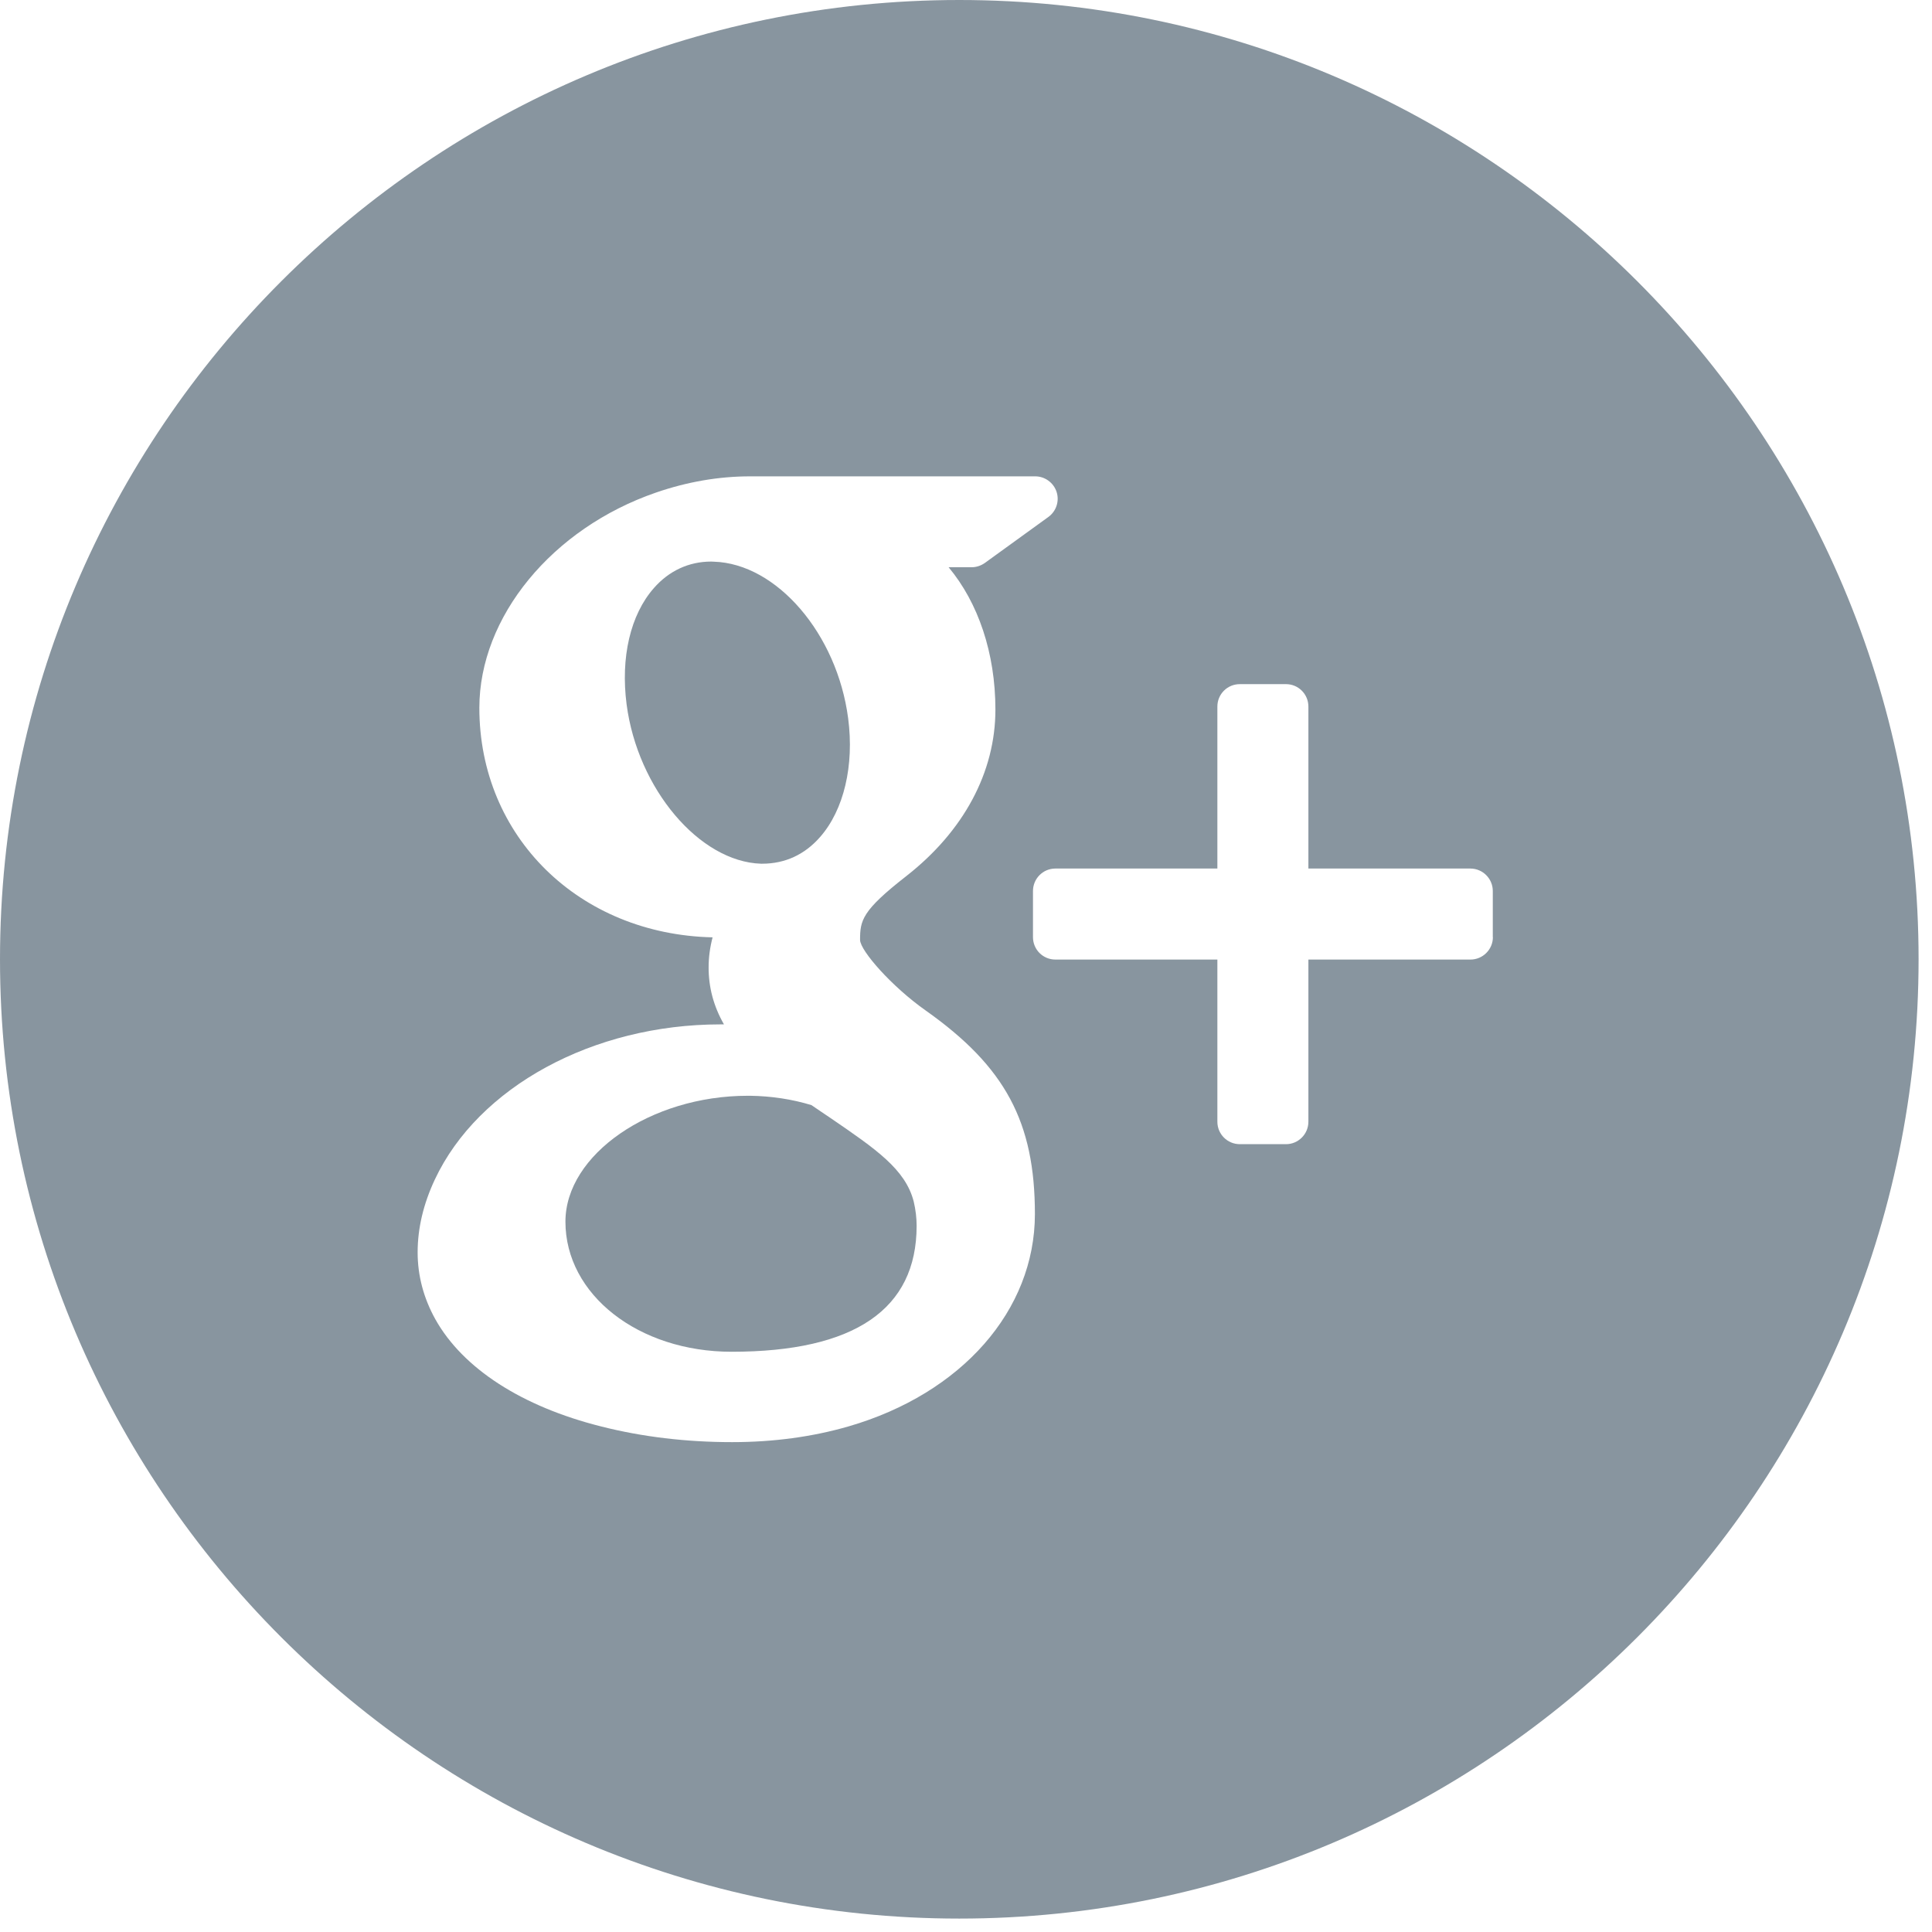 <?xml version="1.0" encoding="UTF-8"?>
<svg width="18px" height="18px" viewBox="0 0 18 18" version="1.1" xmlns="http://www.w3.org/2000/svg" xmlns:xlink="http://www.w3.org/1999/xlink">
    <!-- Generator: sketchtool 50.2 (55047) - http://www.bohemiancoding.com/sketch -->
    <title>9D6996C2-2C52-4F39-A566-0333870DEC27</title>
    <desc>Created with sketchtool.</desc>
    <defs></defs>
    <g id="Page-1" stroke="none" stroke-width="1" fill="none" fill-rule="evenodd" opacity="0.7">
        <g id="Homepage" transform="translate(-951, -5006)" fill="#566876" fill-rule="nonzero">
            <g id="Footer" transform="translate(0, 4654)">
                <g id="Social" transform="translate(830, 352)">
                    <g id="google-plus-logo-button" transform="translate(121, 0)">
                        <path d="M7.74,10.418 C7.682,10.38 7.623,10.338 7.56,10.296 C7.379,10.241 7.187,10.212 6.99,10.209 L6.966,10.209 C6.061,10.209 5.268,10.757 5.268,11.382 C5.268,12.062 5.948,12.594 6.816,12.594 C7.96,12.594 8.54,12.199 8.54,11.421 C8.54,11.348 8.531,11.271 8.513,11.195 C8.436,10.893 8.159,10.705 7.74,10.418 Z" id="Shape"></path>
                        <path d="M7.099,8.047 C7.1,8.047 7.1,8.047 7.1,8.047 C7.316,8.047 7.498,7.961 7.64,7.799 C7.862,7.547 7.96,7.132 7.902,6.692 C7.799,5.905 7.236,5.25 6.649,5.233 L6.626,5.232 C6.418,5.232 6.233,5.318 6.092,5.479 C5.873,5.728 5.781,6.124 5.838,6.563 C5.941,7.349 6.516,8.029 7.091,8.047 L7.099,8.047 Z" id="Shape"></path>
                        <path d="M8.937,0 C4.009,0 0,4.009 0,8.937 C0,13.865 4.009,17.875 8.937,17.875 C13.865,17.875 17.875,13.865 17.875,8.937 C17.875,4.009 13.866,0 8.937,0 Z M7.907,13.289 C7.569,13.387 7.204,13.436 6.821,13.436 C6.394,13.436 5.983,13.387 5.601,13.29 C4.86,13.104 4.313,12.749 4.057,12.293 C3.947,12.096 3.891,11.885 3.891,11.668 C3.891,11.443 3.945,11.216 4.051,10.99 C4.456,10.126 5.526,9.544 6.711,9.544 C6.723,9.544 6.734,9.544 6.745,9.544 C6.648,9.374 6.602,9.199 6.602,9.014 C6.602,8.922 6.614,8.829 6.639,8.733 C5.396,8.705 4.466,7.795 4.466,6.595 C4.466,5.748 5.143,4.923 6.112,4.589 C6.402,4.489 6.697,4.438 6.988,4.438 L9.645,4.438 C9.735,4.438 9.816,4.497 9.844,4.583 C9.872,4.668 9.841,4.763 9.768,4.816 L9.174,5.246 C9.138,5.271 9.095,5.285 9.051,5.285 L8.838,5.285 C9.113,5.614 9.274,6.084 9.274,6.611 C9.274,7.194 8.979,7.744 8.443,8.163 C8.029,8.486 8.013,8.575 8.013,8.759 C8.018,8.86 8.306,9.19 8.625,9.415 C9.366,9.939 9.642,10.454 9.642,11.312 C9.641,12.209 8.96,12.983 7.907,13.289 Z M13.909,8.731 C13.909,8.846 13.815,8.94 13.7,8.94 L12.19,8.94 L12.19,10.451 C12.19,10.566 12.096,10.66 11.982,10.66 L11.551,10.66 C11.435,10.66 11.342,10.566 11.342,10.451 L11.342,8.94 L9.833,8.94 C9.717,8.94 9.624,8.847 9.624,8.731 L9.624,8.302 C9.624,8.186 9.717,8.092 9.833,8.092 L11.342,8.092 L11.342,6.583 C11.342,6.467 11.435,6.374 11.551,6.374 L11.982,6.374 C12.096,6.374 12.19,6.467 12.19,6.583 L12.19,8.092 L13.699,8.092 C13.814,8.092 13.908,8.186 13.908,8.301 L13.908,8.731 L13.909,8.731 Z" id="Shape"></path>
                    </g>
                </g>
            </g>
        </g>
    </g>
</svg>